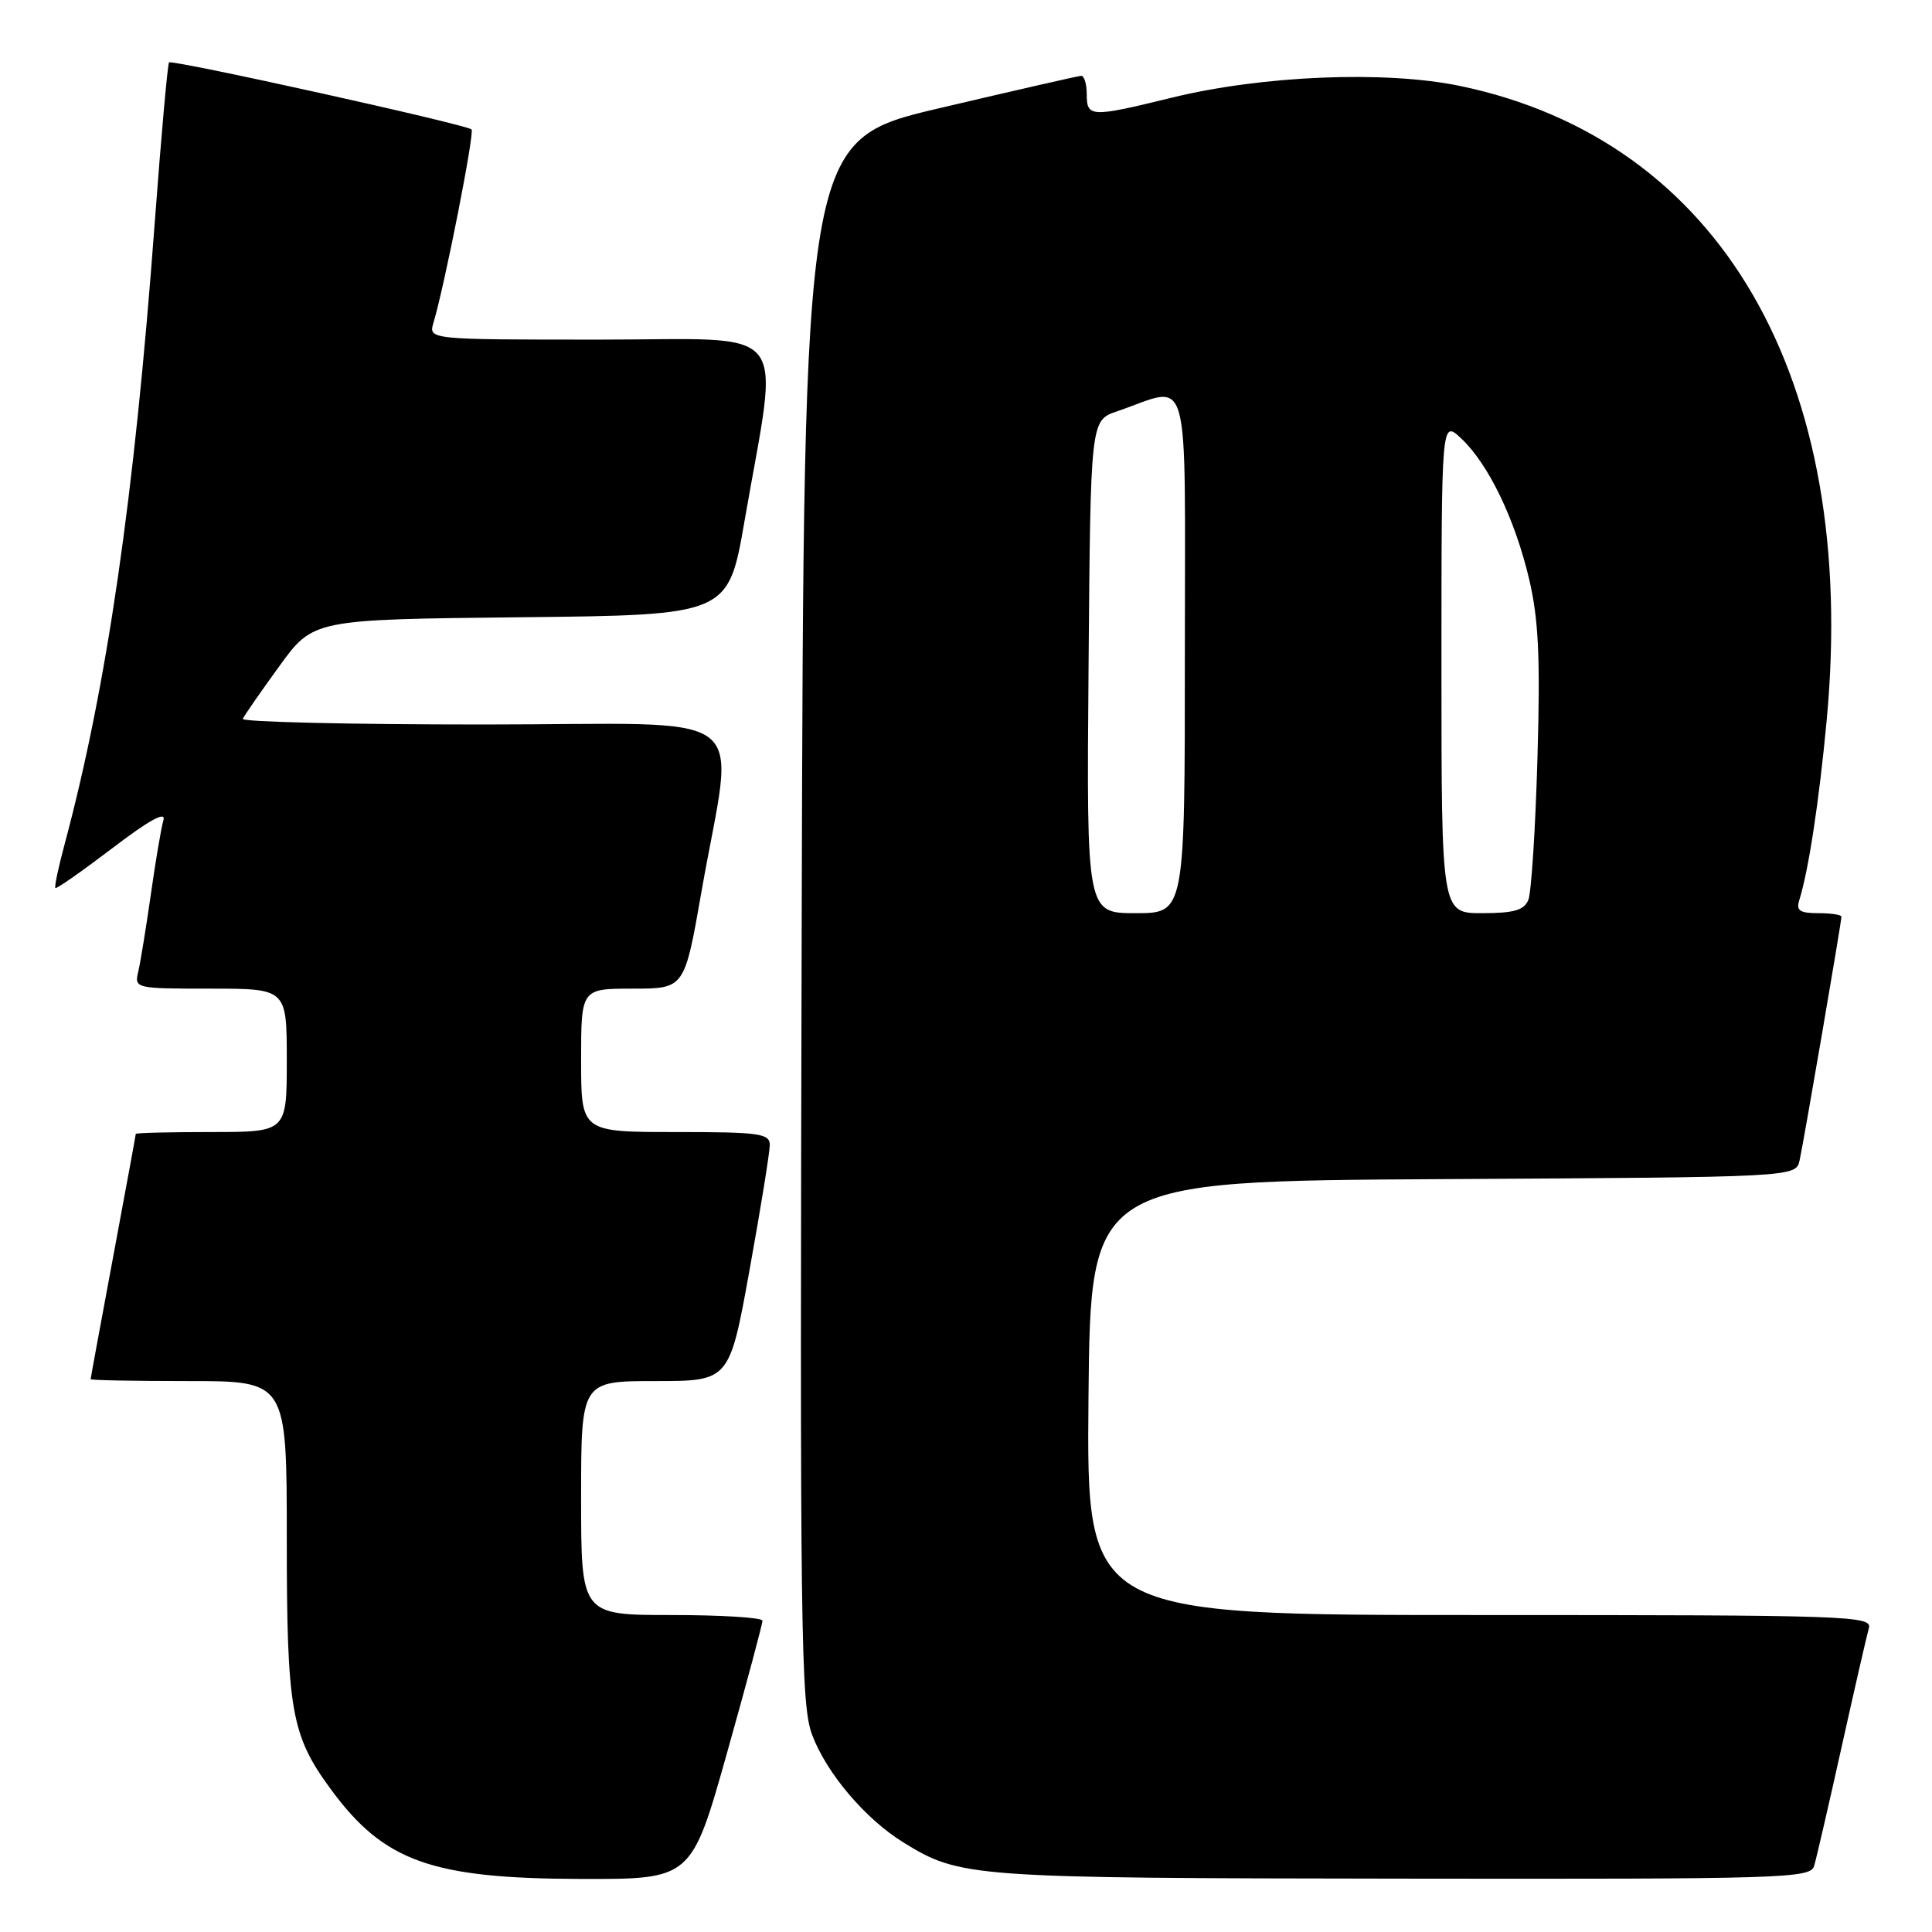 <?xml version="1.0" encoding="UTF-8" standalone="no"?>
<!DOCTYPE svg PUBLIC "-//W3C//DTD SVG 1.1//EN" "http://www.w3.org/Graphics/SVG/1.1/DTD/svg11.dtd" >
<svg xmlns="http://www.w3.org/2000/svg" xmlns:xlink="http://www.w3.org/1999/xlink" version="1.1" viewBox="0 0 256 256">
 <g >
 <path fill="currentColor"
d=" M 96.34 232.25 C 98.93 223.04 101.04 215.16 101.03 214.75 C 101.01 214.34 95.60 214.00 89.00 214.00 C 77.00 214.00 77.00 214.00 77.00 198.50 C 77.00 183.00 77.00 183.00 86.83 183.00 C 96.66 183.00 96.66 183.00 99.33 168.22 C 100.80 160.09 102.00 152.66 102.00 151.72 C 102.00 150.19 100.64 150.00 89.50 150.00 C 77.00 150.00 77.00 150.00 77.00 140.50 C 77.00 131.00 77.00 131.00 83.85 131.00 C 90.70 131.00 90.70 131.00 92.93 118.26 C 97.30 93.23 100.89 96.00 64.06 96.00 C 46.33 96.00 31.98 95.66 32.17 95.25 C 32.35 94.84 34.52 91.70 37.00 88.29 C 41.50 82.08 41.50 82.08 69.00 81.79 C 96.50 81.50 96.50 81.50 98.66 69.00 C 103.26 42.42 105.32 45.00 79.48 45.00 C 56.77 45.00 56.77 45.00 57.44 42.75 C 58.92 37.82 62.91 17.57 62.48 17.15 C 61.84 16.50 22.81 7.86 22.40 8.27 C 22.21 8.46 21.36 18.03 20.50 29.55 C 17.81 65.86 14.17 90.95 8.54 111.95 C 7.73 114.95 7.19 117.53 7.34 117.67 C 7.48 117.82 10.88 115.43 14.90 112.38 C 19.75 108.68 22.01 107.43 21.66 108.66 C 21.36 109.67 20.61 114.10 19.99 118.50 C 19.36 122.90 18.61 127.51 18.32 128.75 C 17.79 130.97 17.92 131.00 27.89 131.00 C 38.00 131.00 38.00 131.00 38.00 140.50 C 38.00 150.00 38.00 150.00 28.00 150.00 C 22.50 150.00 18.00 150.11 17.99 150.25 C 17.99 150.39 16.64 157.70 15.00 166.50 C 13.36 175.30 12.01 182.61 12.01 182.75 C 12.00 182.89 17.85 183.00 25.00 183.00 C 38.00 183.00 38.00 183.00 38.00 203.87 C 38.00 226.66 38.58 229.94 43.84 237.09 C 50.88 246.68 57.17 248.92 77.06 248.97 C 91.62 249.00 91.62 249.00 96.34 232.25 Z  M 240.38 247.25 C 240.67 246.29 242.31 239.20 244.02 231.50 C 245.73 223.80 247.36 216.71 247.63 215.75 C 248.11 214.10 245.18 214.00 196.05 214.00 C 143.97 214.00 143.97 214.00 144.23 185.25 C 144.50 156.50 144.50 156.50 191.23 156.24 C 237.97 155.98 237.97 155.98 238.46 153.74 C 239.01 151.24 244.00 122.18 244.00 121.46 C 244.00 121.21 242.62 121.00 240.93 121.00 C 238.47 121.00 237.97 120.66 238.42 119.25 C 239.65 115.32 241.05 106.12 242.05 95.38 C 246.27 50.12 227.99 18.56 193.42 11.38 C 183.52 9.33 167.23 10.00 155.19 12.96 C 144.55 15.57 144.00 15.55 144.00 12.50 C 144.00 11.12 143.66 10.02 143.25 10.05 C 142.84 10.07 134.40 12.00 124.50 14.33 C 106.50 18.56 106.50 18.56 106.23 122.03 C 105.98 216.48 106.10 225.88 107.62 229.90 C 109.54 234.98 114.65 241.00 119.67 244.11 C 127.23 248.78 128.40 248.86 185.68 248.93 C 236.45 249.00 239.90 248.89 240.38 247.25 Z  M 144.24 88.35 C 144.50 55.70 144.50 55.70 148.00 54.51 C 157.94 51.11 157.00 47.77 157.00 86.48 C 157.00 121.00 157.00 121.00 150.49 121.00 C 143.97 121.00 143.97 121.00 144.24 88.35 Z  M 191.00 88.33 C 191.00 55.65 191.00 55.65 193.60 58.08 C 197.20 61.44 200.73 68.74 202.62 76.74 C 203.87 82.07 204.11 87.11 203.72 100.50 C 203.45 109.85 202.91 118.29 202.51 119.25 C 201.95 120.61 200.59 121.00 196.39 121.00 C 191.00 121.00 191.00 121.00 191.00 88.33 Z "/>
</g>
</svg>
